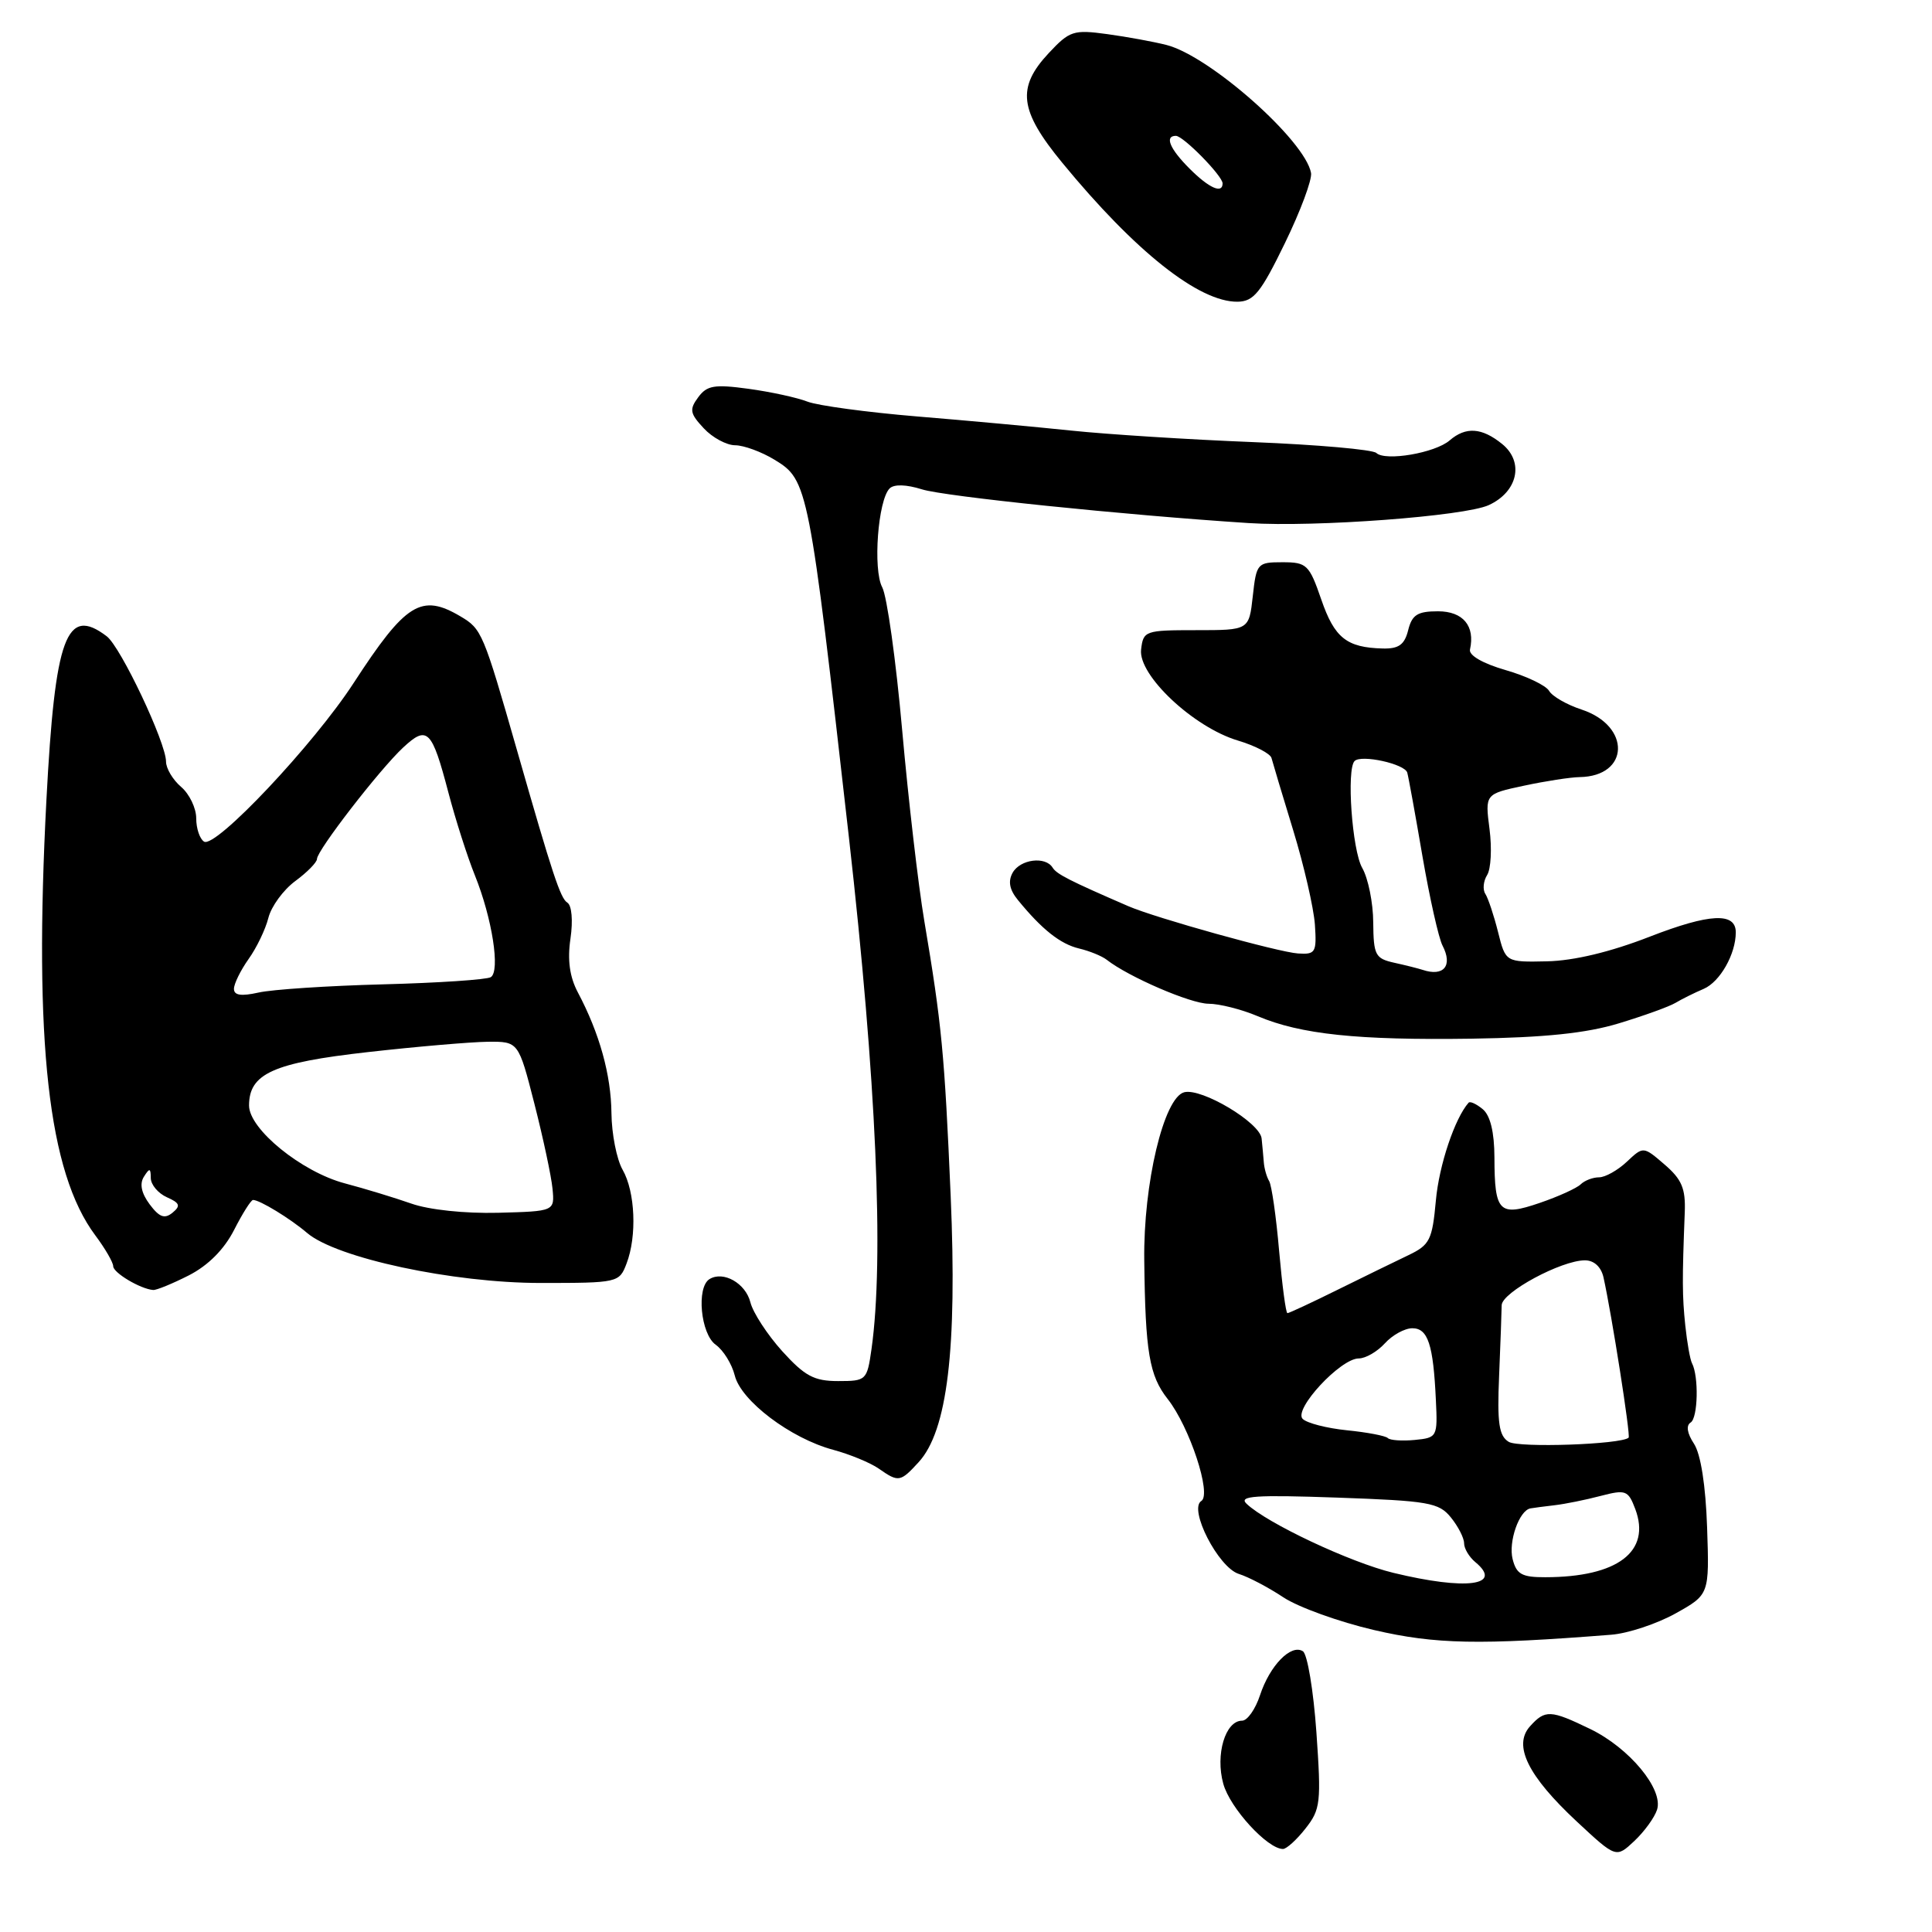 <?xml version="1.0" encoding="UTF-8" standalone="no"?>
<!DOCTYPE svg PUBLIC "-//W3C//DTD SVG 1.1//EN" "http://www.w3.org/Graphics/SVG/1.1/DTD/svg11.dtd" >
<svg xmlns="http://www.w3.org/2000/svg" xmlns:xlink="http://www.w3.org/1999/xlink" version="1.1" viewBox="0 0 256 256">
 <g >
 <path fill="currentColor"
d=" M 219.57 239.79 C 220.43 237.08 215.91 231.62 210.71 229.10 C 205.44 226.55 204.74 226.52 202.73 228.75 C 200.46 231.28 202.45 235.32 208.93 241.36 C 214.14 246.21 214.14 246.21 216.55 243.95 C 217.88 242.70 219.24 240.83 219.57 239.79 Z  M 172.99 242.28 C 174.98 239.76 175.08 238.85 174.43 229.53 C 174.04 224.01 173.24 219.19 172.64 218.80 C 171.07 217.80 168.26 220.68 166.96 224.62 C 166.35 226.48 165.28 228.00 164.58 228.00 C 162.36 228.00 161.02 232.49 162.09 236.35 C 162.97 239.57 167.95 245.00 170.00 245.00 C 170.47 245.00 171.82 243.78 172.99 242.28 Z  M 213.50 216.61 C 215.70 216.44 219.53 215.17 222.00 213.80 C 226.50 211.29 226.50 211.29 226.20 202.40 C 226.01 196.82 225.36 192.68 224.46 191.30 C 223.55 189.92 223.39 188.88 224.02 188.49 C 224.99 187.89 225.11 182.38 224.20 180.64 C 223.95 180.17 223.55 177.92 223.31 175.64 C 222.90 171.70 222.89 169.57 223.24 160.62 C 223.36 157.49 222.84 156.26 220.57 154.31 C 217.75 151.88 217.75 151.88 215.56 153.94 C 214.36 155.07 212.70 156.00 211.89 156.00 C 211.07 156.00 209.97 156.42 209.45 156.93 C 208.93 157.44 206.49 158.55 204.03 159.39 C 198.63 161.24 198.04 160.64 198.02 153.37 C 198.01 150.01 197.47 147.81 196.48 146.98 C 195.64 146.28 194.79 145.89 194.60 146.11 C 192.77 148.17 190.68 154.39 190.26 159.08 C 189.78 164.31 189.46 164.96 186.62 166.32 C 184.90 167.14 180.68 169.20 177.24 170.90 C 173.79 172.61 170.80 174.00 170.59 174.00 C 170.38 174.00 169.89 170.29 169.49 165.75 C 169.10 161.21 168.50 157.05 168.17 156.50 C 167.84 155.95 167.52 154.83 167.46 154.00 C 167.39 153.18 167.27 151.76 167.17 150.85 C 166.95 148.75 159.22 144.13 156.91 144.73 C 154.21 145.44 151.49 156.85 151.62 167.00 C 151.76 179.18 152.29 182.28 154.72 185.37 C 157.63 189.07 160.58 198.02 159.18 198.89 C 157.46 199.95 161.43 207.69 164.14 208.55 C 165.43 208.95 168.09 210.35 170.06 211.66 C 172.03 212.96 177.43 214.91 182.07 215.99 C 190.22 217.88 196.00 217.99 213.50 216.61 Z  M 121.72 193.75 C 125.53 189.61 126.84 178.76 125.97 158.48 C 125.15 139.54 124.79 135.77 122.47 122.00 C 121.68 117.33 120.36 105.95 119.54 96.73 C 118.72 87.50 117.53 78.99 116.90 77.82 C 115.65 75.47 116.33 66.27 117.88 64.72 C 118.46 64.14 120.09 64.19 122.16 64.84 C 125.12 65.78 148.92 68.24 165.46 69.31 C 174.26 69.88 194.08 68.40 197.27 66.93 C 201.12 65.16 201.98 61.21 199.04 58.83 C 196.35 56.65 194.23 56.51 192.08 58.36 C 190.16 60.02 183.57 61.15 182.37 60.02 C 181.89 59.57 174.53 58.92 166.00 58.58 C 157.47 58.24 146.68 57.55 142.00 57.06 C 137.32 56.57 128.10 55.72 121.50 55.18 C 114.90 54.63 108.38 53.75 107.00 53.22 C 105.62 52.68 102.11 51.92 99.19 51.52 C 94.65 50.90 93.67 51.07 92.51 52.65 C 91.32 54.26 91.42 54.79 93.25 56.75 C 94.40 57.99 96.28 59.00 97.42 59.00 C 98.57 59.01 100.92 59.87 102.65 60.93 C 107.06 63.62 107.19 64.25 112.49 111.00 C 116.11 143.02 117.16 166.80 115.48 178.75 C 114.89 182.90 114.79 183.00 111.06 183.00 C 107.87 183.00 106.64 182.34 103.64 179.03 C 101.67 176.84 99.77 173.93 99.43 172.56 C 98.79 170.03 95.84 168.36 94.01 169.49 C 92.25 170.58 92.84 176.77 94.84 178.19 C 95.85 178.91 96.98 180.74 97.36 182.26 C 98.19 185.62 104.76 190.59 110.38 192.10 C 112.61 192.70 115.34 193.83 116.44 194.60 C 119.06 196.43 119.29 196.40 121.72 193.75 Z  M 25.03 168.99 C 27.58 167.68 29.69 165.57 31.01 162.99 C 32.13 160.79 33.26 159.00 33.53 159.00 C 34.42 159.00 38.45 161.46 40.69 163.37 C 44.59 166.70 60.00 170.00 71.64 170.00 C 81.89 170.00 82.06 169.96 83.02 167.43 C 84.42 163.78 84.17 157.92 82.50 155.00 C 81.71 153.62 81.05 150.25 81.02 147.50 C 80.97 142.42 79.44 136.91 76.57 131.50 C 75.48 129.44 75.17 127.21 75.59 124.37 C 75.94 121.97 75.76 119.97 75.18 119.61 C 74.26 119.04 73.23 115.93 68.53 99.50 C 64.03 83.79 63.84 83.34 61.01 81.67 C 55.82 78.60 53.76 79.89 46.86 90.50 C 41.57 98.65 28.55 112.46 27.04 111.52 C 26.47 111.17 26.00 109.78 26.00 108.43 C 26.00 107.08 25.10 105.21 24.00 104.27 C 22.90 103.33 22.00 101.82 22.00 100.92 C 22.00 98.41 16.00 85.72 14.14 84.31 C 8.79 80.24 7.29 84.32 6.15 106.00 C 4.47 138.13 6.40 155.35 12.62 163.68 C 13.93 165.43 15.00 167.28 15.00 167.78 C 15.00 168.65 18.59 170.79 20.29 170.93 C 20.72 170.97 22.86 170.09 25.03 168.99 Z  M 214.50 135.60 C 217.80 134.60 221.18 133.38 222.00 132.89 C 222.82 132.40 224.52 131.55 225.77 131.02 C 227.92 130.08 230.00 126.42 230.00 123.54 C 230.00 120.86 226.54 121.03 218.61 124.11 C 213.38 126.15 208.55 127.30 205.00 127.38 C 199.50 127.50 199.50 127.50 198.50 123.50 C 197.95 121.30 197.19 119.03 196.82 118.45 C 196.44 117.88 196.55 116.75 197.05 115.95 C 197.56 115.15 197.70 112.41 197.37 109.86 C 196.77 105.21 196.77 105.21 201.93 104.11 C 204.77 103.50 208.09 102.99 209.30 102.97 C 215.94 102.87 216.14 96.19 209.57 94.02 C 207.61 93.38 205.67 92.26 205.26 91.54 C 204.84 90.82 202.25 89.58 199.50 88.79 C 196.49 87.92 194.61 86.84 194.78 86.07 C 195.48 82.94 193.86 81.00 190.54 81.00 C 187.83 81.00 187.10 81.46 186.59 83.50 C 186.11 85.43 185.34 85.98 183.23 85.93 C 178.44 85.81 176.83 84.53 175.08 79.45 C 173.48 74.81 173.15 74.50 169.93 74.50 C 166.60 74.50 166.48 74.64 166.00 79.00 C 165.50 83.50 165.50 83.50 158.50 83.50 C 151.72 83.50 151.49 83.58 151.20 86.08 C 150.81 89.47 158.14 96.36 164.01 98.12 C 166.32 98.81 168.33 99.86 168.48 100.44 C 168.63 101.02 169.92 105.33 171.35 110.00 C 172.78 114.67 174.07 120.30 174.23 122.50 C 174.48 126.21 174.32 126.49 172.00 126.34 C 169.44 126.18 153.09 121.63 149.50 120.07 C 141.68 116.68 140.02 115.83 139.48 114.97 C 138.53 113.42 135.19 113.85 134.18 115.64 C 133.55 116.77 133.76 117.90 134.88 119.26 C 138.06 123.16 140.50 125.09 142.98 125.68 C 144.37 126.01 146.01 126.68 146.64 127.17 C 149.53 129.44 157.76 132.99 160.13 133.00 C 161.57 133.00 164.50 133.74 166.63 134.64 C 172.34 137.06 179.89 137.85 195.00 137.63 C 204.70 137.48 210.19 136.91 214.50 135.60 Z  M 170.25 32.23 C 172.32 27.98 173.88 23.79 173.72 22.92 C 172.94 18.61 160.30 7.42 154.57 5.96 C 152.88 5.53 149.35 4.88 146.71 4.52 C 142.24 3.91 141.73 4.08 138.96 7.04 C 134.69 11.61 135.06 14.64 140.75 21.56 C 150.42 33.33 158.87 40.03 163.98 39.98 C 166.12 39.95 167.06 38.79 170.25 32.23 Z  M 184.63 208.41 C 178.92 207.03 167.85 201.82 165.17 199.25 C 164.08 198.21 166.33 198.06 177.17 198.44 C 189.31 198.87 190.66 199.10 192.25 201.07 C 193.21 202.25 194.00 203.79 194.00 204.49 C 194.00 205.19 194.67 206.31 195.49 206.99 C 199.24 210.10 194.29 210.75 184.63 208.41 Z  M 200.43 206.59 C 199.85 204.28 201.30 200.14 202.79 199.87 C 203.18 199.80 204.62 199.61 206.00 199.45 C 207.38 199.29 210.11 198.74 212.08 198.22 C 215.43 197.35 215.74 197.47 216.68 199.95 C 218.80 205.59 214.34 208.98 204.77 208.99 C 201.66 209.00 200.94 208.60 200.43 206.59 Z  M 199.91 191.05 C 198.62 190.26 198.37 188.58 198.64 182.29 C 198.82 178.00 198.97 173.80 198.98 172.95 C 199.00 171.25 206.88 167.00 210.01 167.00 C 211.22 167.00 212.15 167.86 212.47 169.25 C 213.55 174.09 216.09 190.25 215.80 190.50 C 214.81 191.40 201.24 191.87 199.91 191.05 Z  M 183.89 190.55 C 183.59 190.25 181.16 189.79 178.48 189.52 C 175.81 189.25 173.17 188.57 172.61 188.01 C 171.36 186.76 177.62 180.00 180.04 180.00 C 180.95 180.00 182.50 179.10 183.50 178.00 C 184.50 176.90 186.13 176.00 187.14 176.00 C 189.21 176.00 189.92 178.15 190.26 185.50 C 190.50 190.40 190.44 190.51 187.46 190.80 C 185.79 190.96 184.18 190.85 183.89 190.55 Z  M 19.83 159.58 C 18.73 158.10 18.47 156.86 19.07 155.92 C 19.82 154.73 19.97 154.76 19.98 156.10 C 19.99 156.98 20.95 158.12 22.11 158.64 C 23.83 159.40 23.97 159.78 22.86 160.69 C 21.81 161.55 21.11 161.29 19.83 159.58 Z  M 54.50 159.48 C 52.30 158.71 48.34 157.50 45.69 156.80 C 39.98 155.29 33.00 149.62 33.00 146.49 C 33.00 142.26 36.19 140.82 48.73 139.41 C 55.20 138.68 62.34 138.07 64.60 138.04 C 68.70 138.00 68.70 138.00 70.81 146.25 C 71.97 150.79 73.05 155.85 73.21 157.50 C 73.50 160.50 73.50 160.50 66.00 160.70 C 61.60 160.81 56.85 160.31 54.50 159.48 Z  M 31.00 131.03 C 31.00 130.36 31.87 128.59 32.93 127.09 C 34.00 125.60 35.18 123.14 35.56 121.63 C 35.94 120.11 37.54 117.92 39.12 116.75 C 40.71 115.58 42.00 114.26 42.00 113.82 C 42.00 112.69 50.28 101.98 53.41 99.06 C 56.62 96.07 57.22 96.66 59.41 105.00 C 60.35 108.58 61.93 113.53 62.93 116.00 C 65.22 121.68 66.31 128.69 65.03 129.48 C 64.49 129.81 58.08 130.24 50.78 130.43 C 43.47 130.62 36.04 131.11 34.25 131.52 C 31.96 132.03 31.00 131.89 31.00 131.03 Z  M 188.50 128.51 C 187.95 128.33 186.26 127.90 184.75 127.57 C 182.23 127.01 182.00 126.57 181.96 122.23 C 181.95 119.63 181.29 116.38 180.50 115.00 C 179.16 112.66 178.40 101.93 179.49 100.84 C 180.38 99.95 186.15 101.22 186.47 102.38 C 186.64 102.99 187.55 108.00 188.49 113.50 C 189.44 119.00 190.63 124.31 191.14 125.29 C 192.53 127.96 191.31 129.45 188.50 128.51 Z  M 157.64 22.36 C 155.00 19.73 154.28 18.00 155.81 18.00 C 156.79 18.00 162.00 23.31 162.00 24.30 C 162.00 25.73 160.20 24.92 157.64 22.36 Z "/>
</g>
</svg>